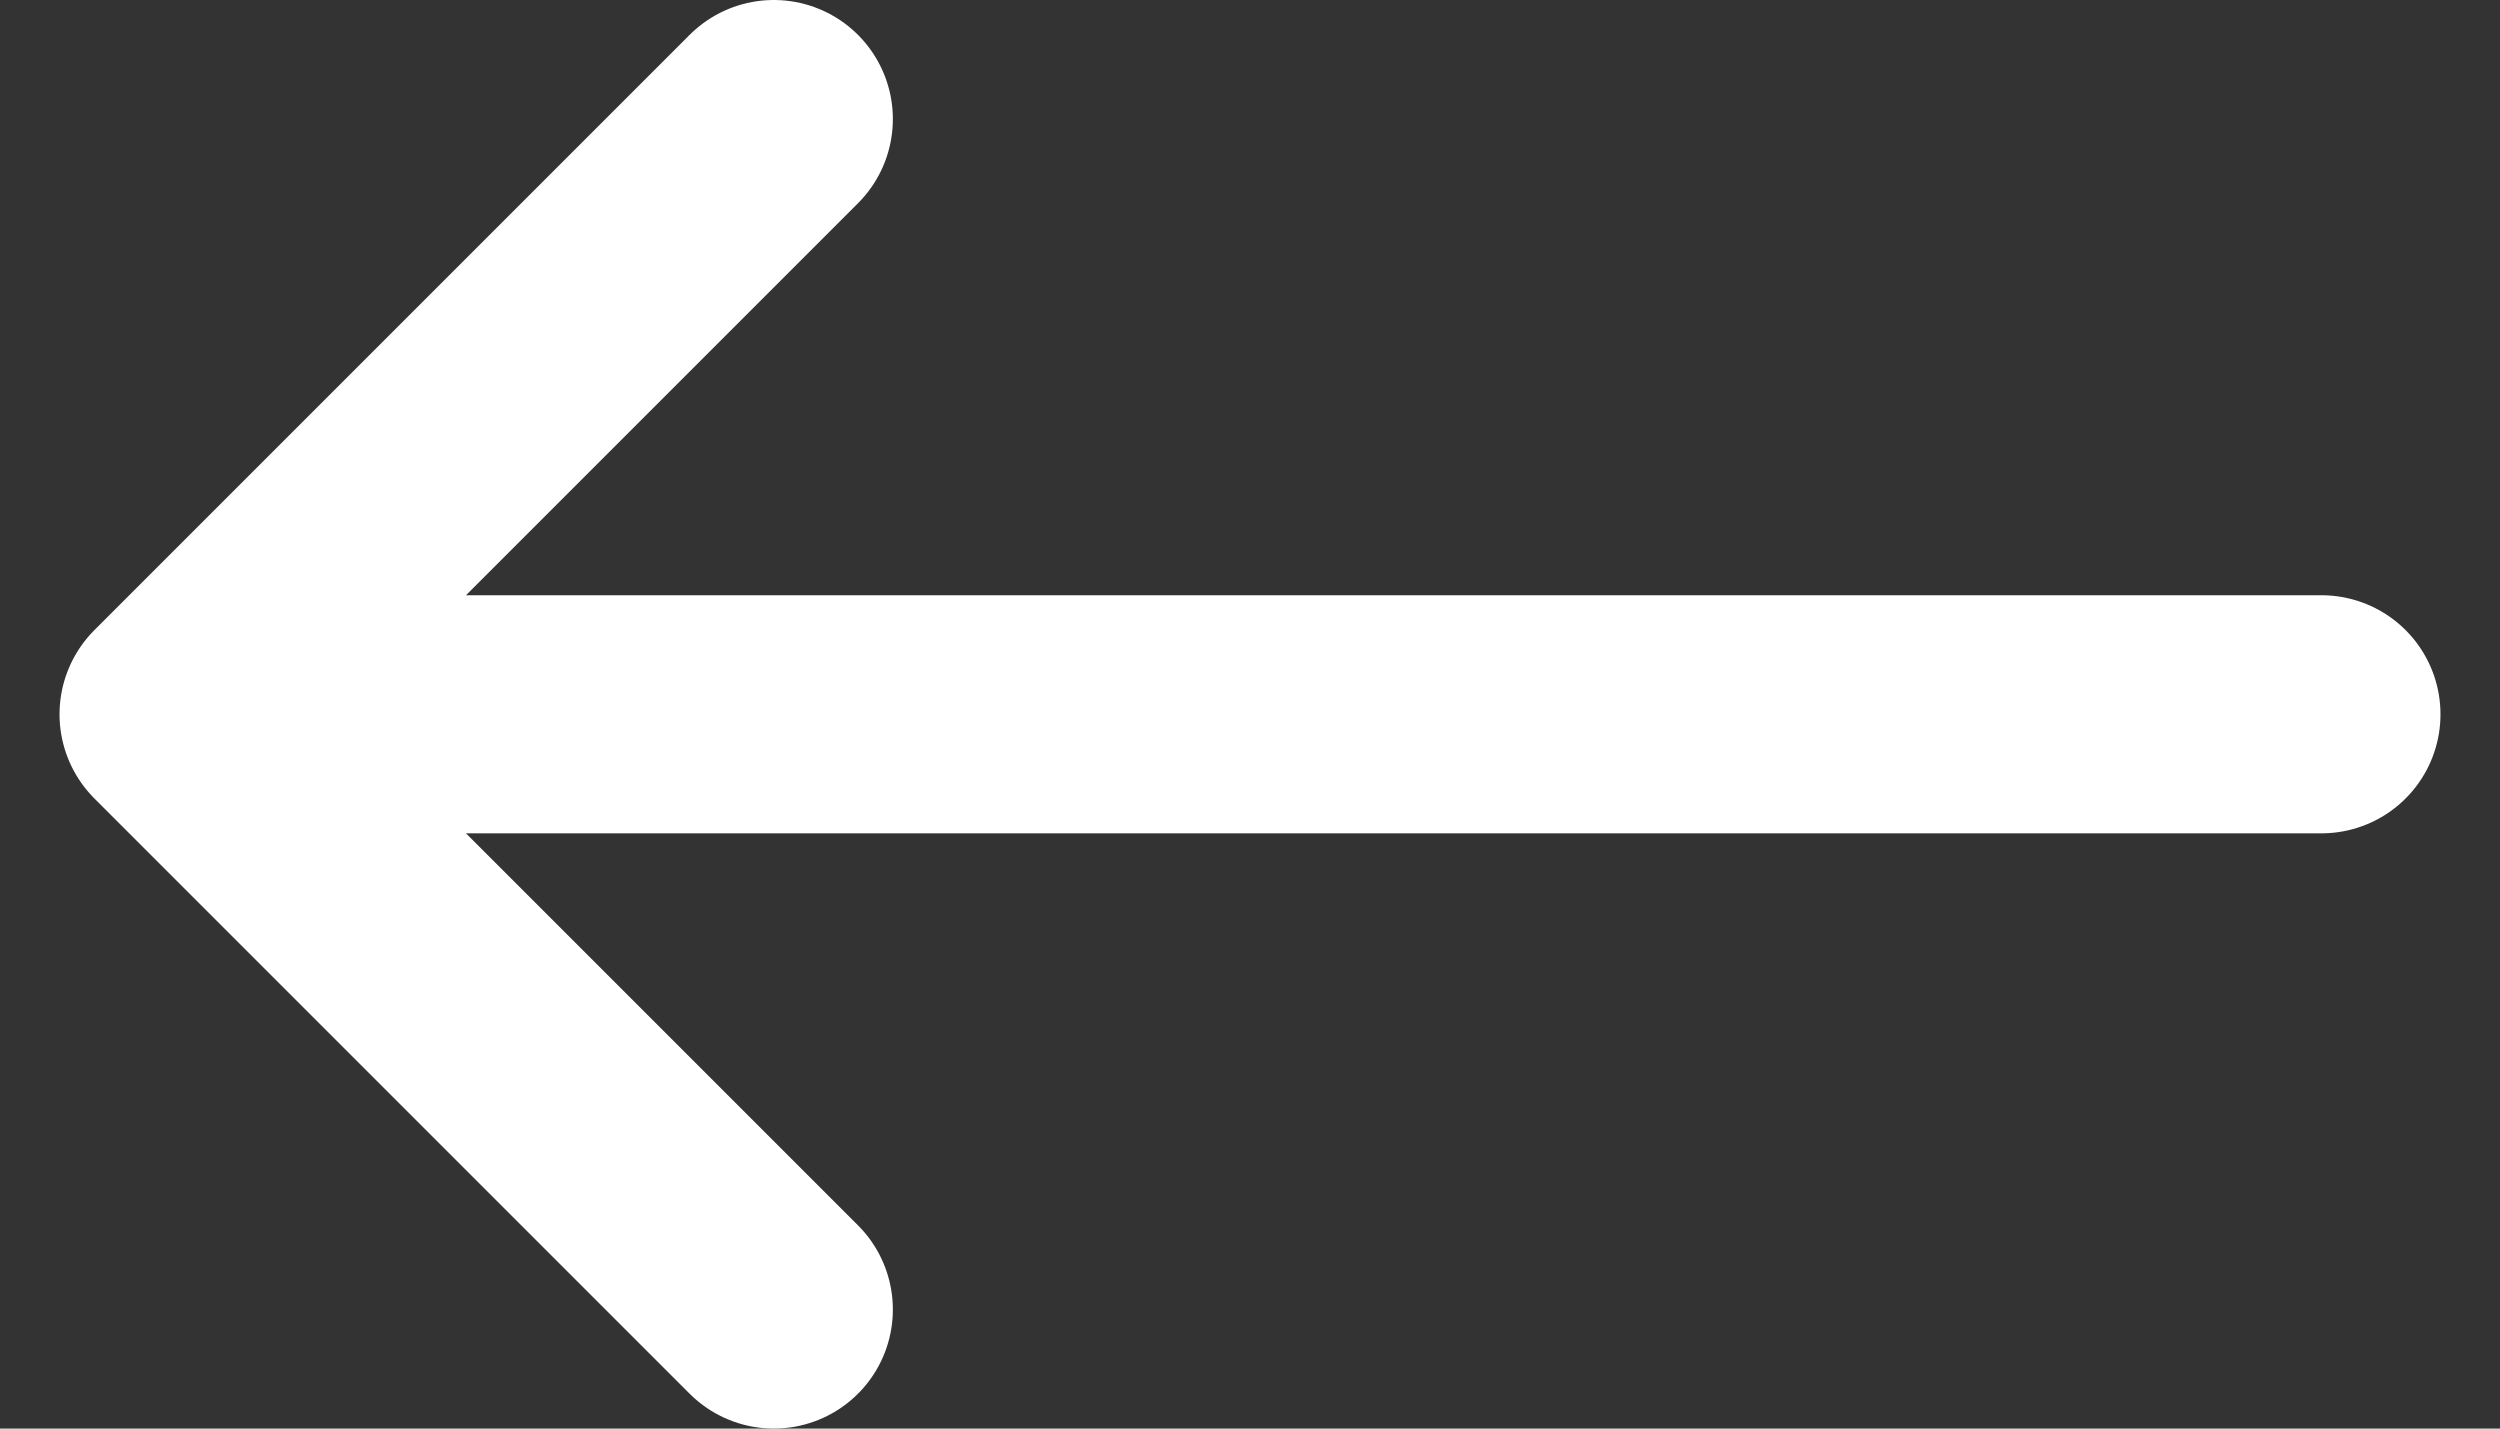 <svg width="21" height="12" viewBox="0 0 21 12" fill="none" xmlns="http://www.w3.org/2000/svg">
<rect x="0" y="0" width="21" height="12" fill="#333333" stroke="none"/>
<path d="M1.5 6L6.5 11M1.5 6L6.5 1M1.5 6H19.5" stroke="white" stroke-width="2" stroke-linecap="round" stroke-linejoin="round"/>
</svg>
